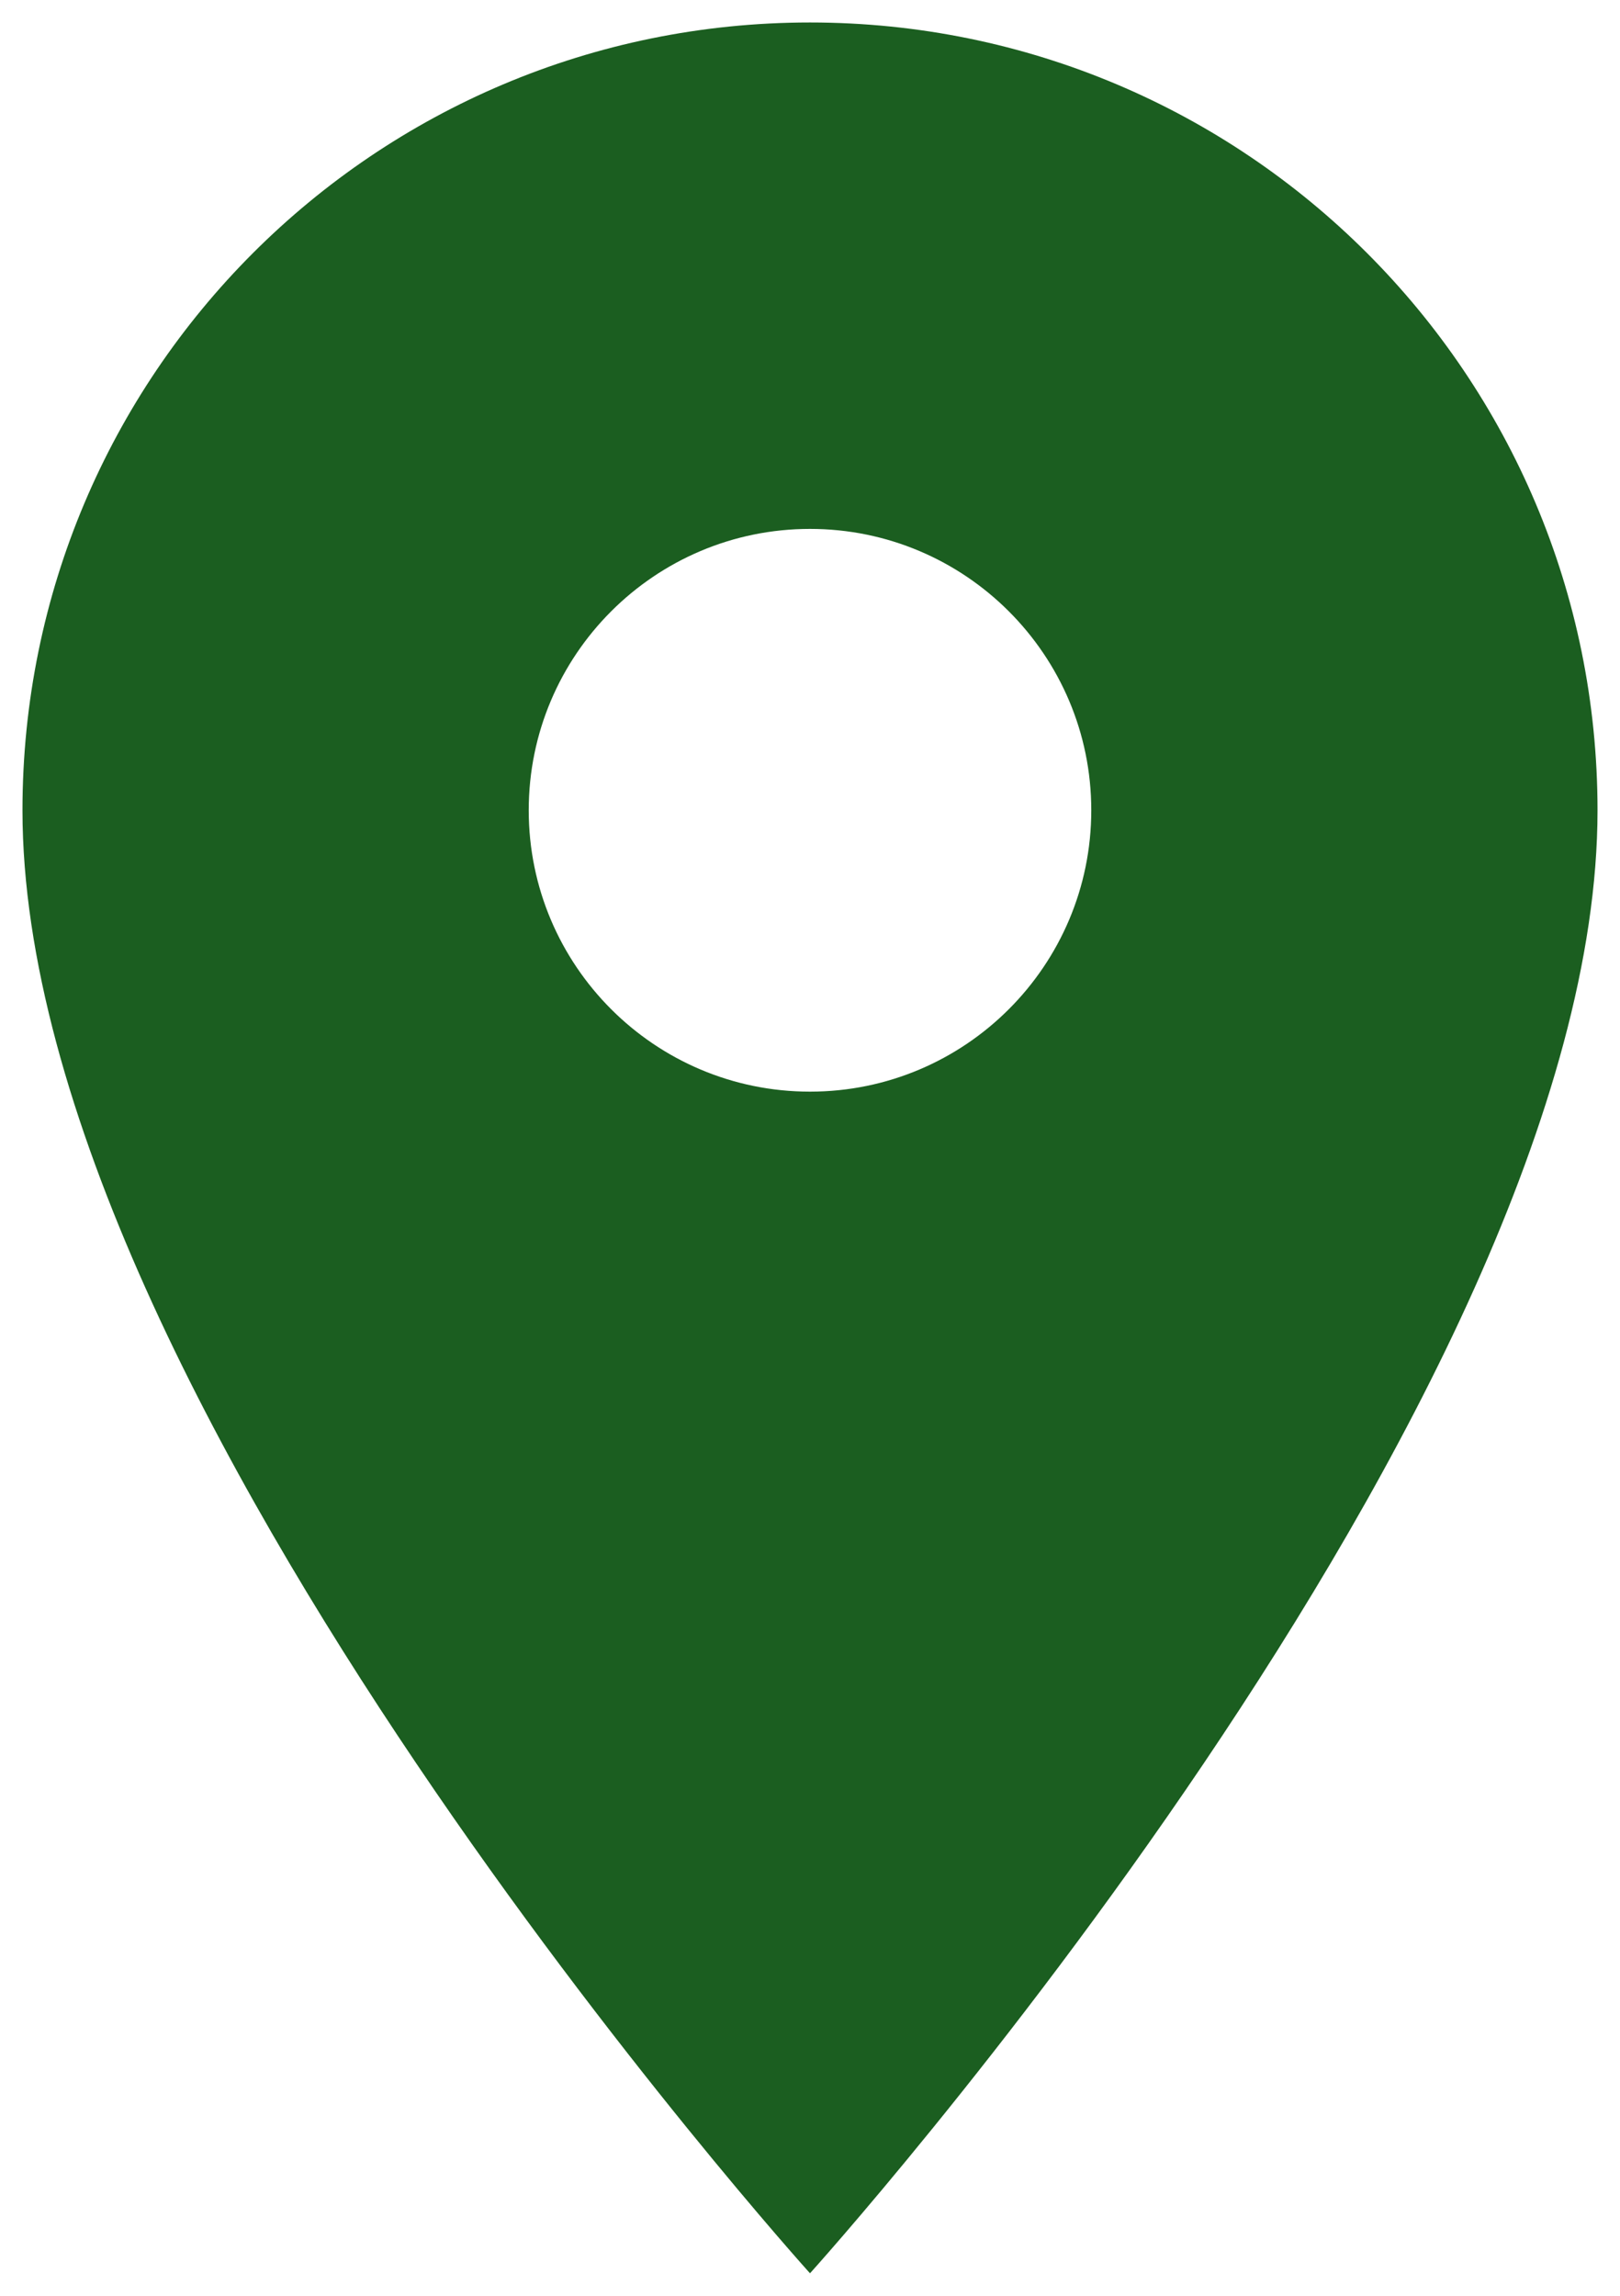 <svg width="24" height="34" viewBox="0 0 24 34" fill="none" xmlns="http://www.w3.org/2000/svg">
<path d="M12 0.333C5.55 0.333 0.333 5.55 0.333 12C0.333 20.75 12 33.667 12 33.667C12 33.667 23.667 20.75 23.667 12C23.667 5.55 18.45 0.333 12 0.333ZM12 16.167C9.7 16.167 7.833 14.3 7.833 12C7.833 9.7 9.7 7.833 12 7.833C14.3 7.833 16.167 9.7 16.167 12C16.167 14.3 14.3 16.167 12 16.167Z" fill="#1B5E20"/>
</svg>
